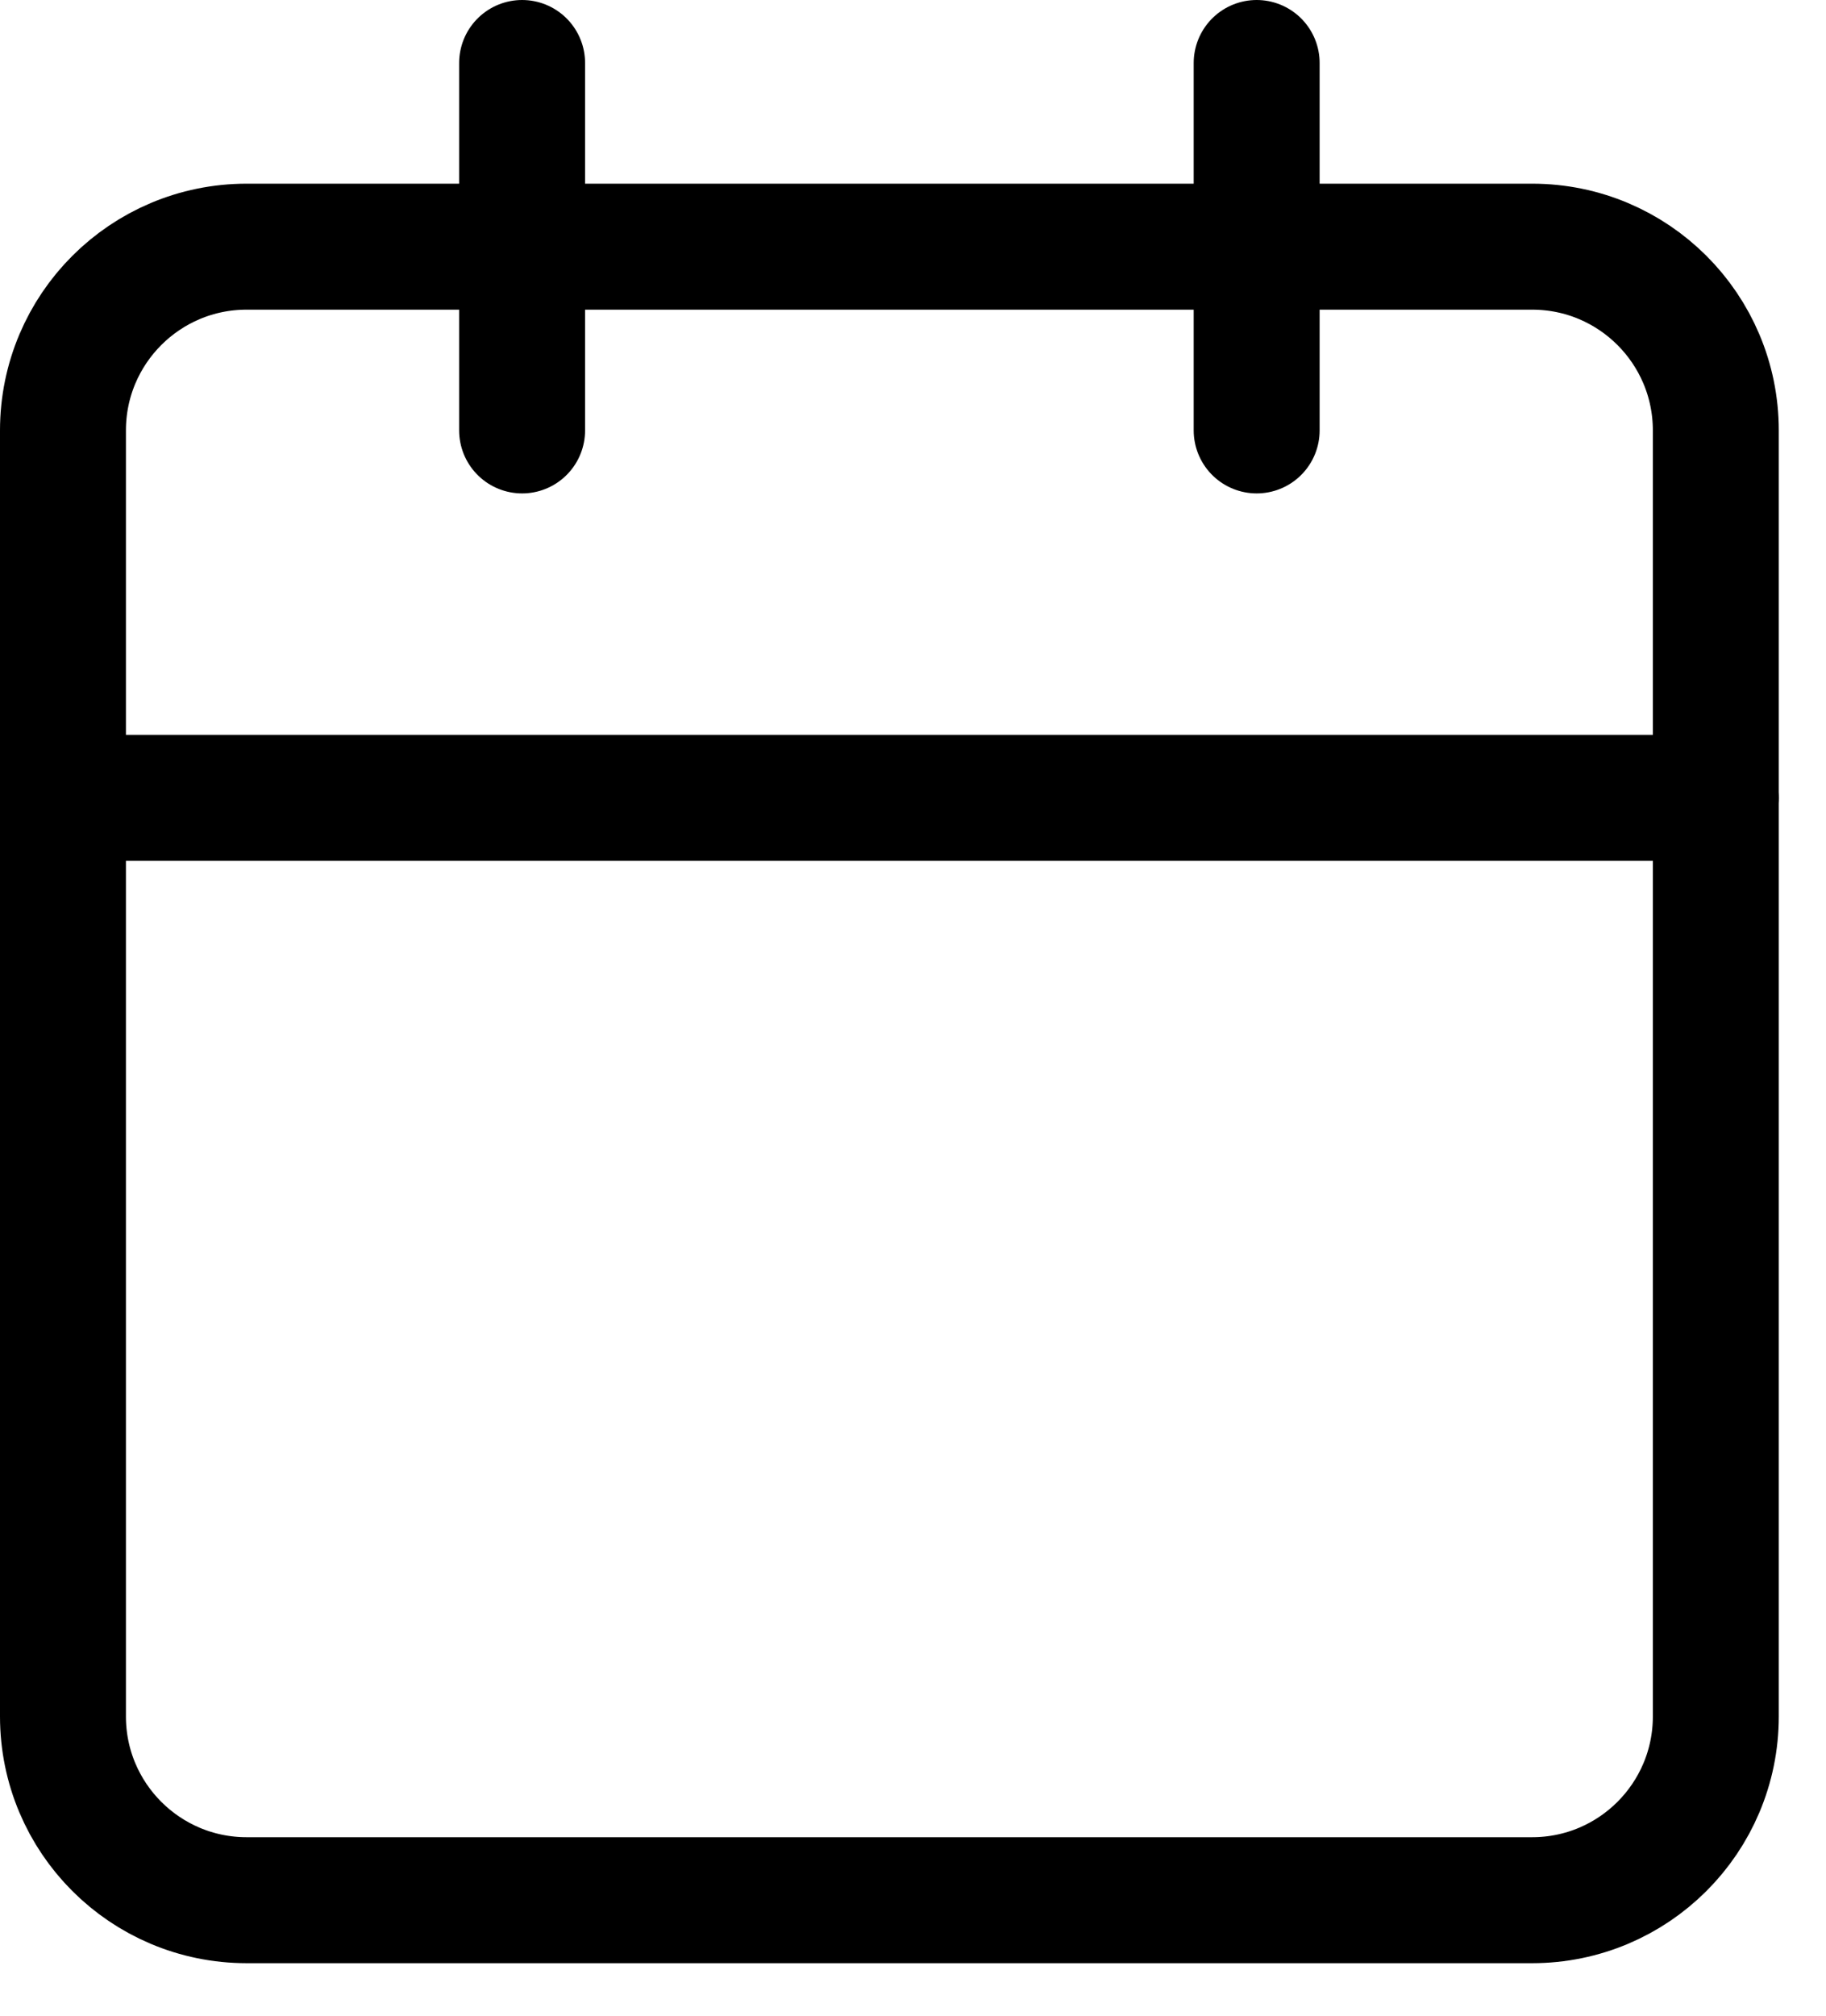 <svg width="29" height="32" viewBox="0 0 29 32" fill="none" xmlns="http://www.w3.org/2000/svg">
<path d="M24.333 3.916H3.917C2.306 3.916 1 5.222 1 6.833V27.249C1 28.86 2.306 30.166 3.917 30.166H24.333C25.944 30.166 27.25 28.86 27.25 27.249V6.833C27.25 5.222 25.944 3.916 24.333 3.916Z" stroke="black" stroke-width="2" stroke-linecap="round" stroke-linejoin="round"/>
<path d="M19.958 1V6.833" stroke="black" stroke-width="2" stroke-linecap="round" stroke-linejoin="round"/>
<path d="M8.292 1V6.833" stroke="black" stroke-width="2" stroke-linecap="round" stroke-linejoin="round"/>
<path d="M1 12.666H27.25" stroke="black" stroke-width="2" stroke-linecap="round" stroke-linejoin="round"/>
</svg>
